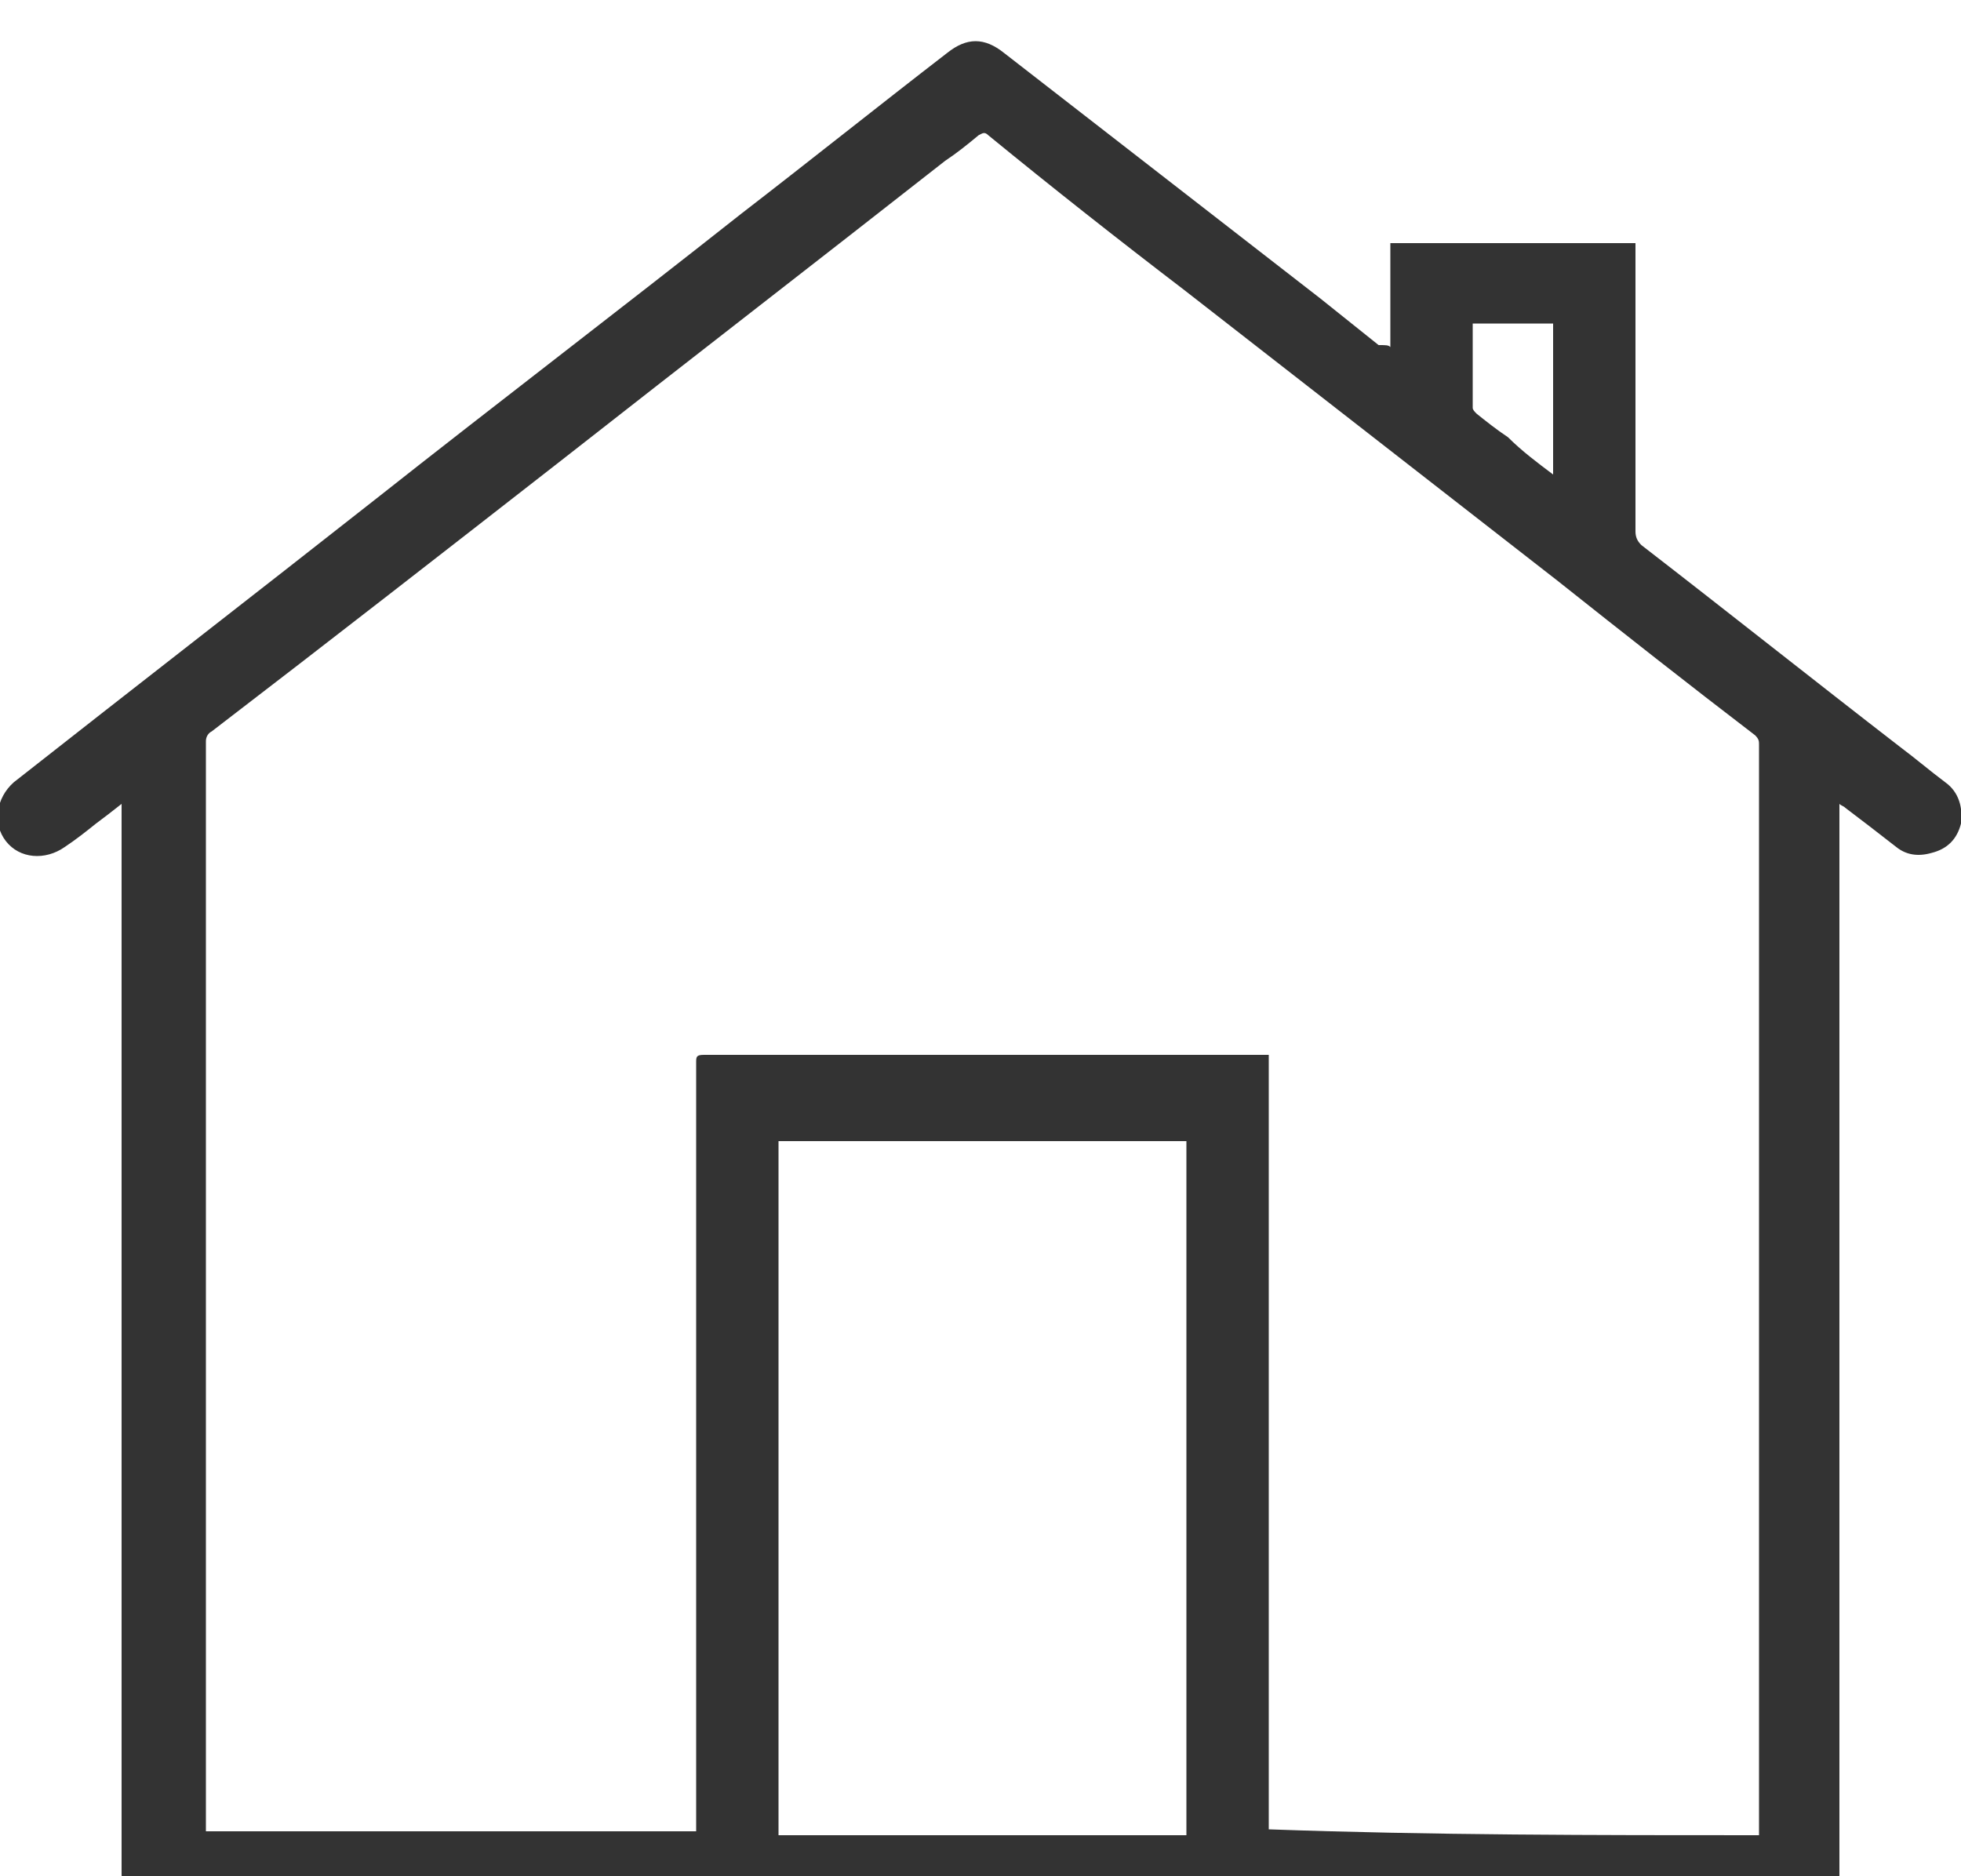 <svg xmlns="http://www.w3.org/2000/svg" viewBox="0 3.3 100 95.7"><path d="M70.9 21v-5.3h12.5V30.4c0 .3.1.5.3.7 4.4 3.4 8.8 6.9 13.2 10.3.8.6 1.5 1.2 2.3 1.8.7.5.9 1.3.8 2.1-.2.8-.7 1.3-1.5 1.5-.7.2-1.3.1-1.8-.3-.9-.7-1.8-1.4-2.6-2-.1-.1-.2-.1-.3-.2v54.6c0 .9-.3 1.6-1.1 2-.3.2-.8.3-1.2.3h-83c-1.4 0-2.3-.9-2.3-2.3V44.8v-.5c-.5.4-.9.7-1.3 1-.5.4-1 .8-1.6 1.2-1 .7-2.3.6-3-.3-.7-.9-.5-2.2.4-3 6.1-4.8 12.3-9.6 18.4-14.4 6.2-4.9 12.5-9.7 18.7-14.6 3.5-2.7 7-5.5 10.5-8.2 1-.8 1.9-.8 2.9 0 5.4 4.2 10.7 8.3 16.1 12.5l3 2.4c.4 0 .5 0 .6.1zm18.8 75.9v-.4-36.6-18.6c0-.2 0-.3-.2-.5-3.4-2.6-6.7-5.2-10.1-7.9-6.3-4.9-12.7-9.9-19-14.8-3.4-2.6-6.7-5.2-10-7.9-.2-.2-.3-.1-.5 0-.6.5-1.1.9-1.7 1.3-6.5 5.1-13.1 10.2-19.6 15.3-5.9 4.6-11.8 9.2-17.8 13.8-.2.1-.3.3-.3.5v55.6h25v-.5-38.7c0-.3 0-.4.4-.4H64.7v39.5c8.3.3 16.7.3 25 .3zm-50-35.4v35.4h20.8V61.5H39.7zm39.5-34v-7.7h-4.1v4.3c0 .1.1.2.2.3.5.4 1 .8 1.6 1.2.7.7 1.5 1.3 2.3 1.9z" fill="#333"/></svg>
